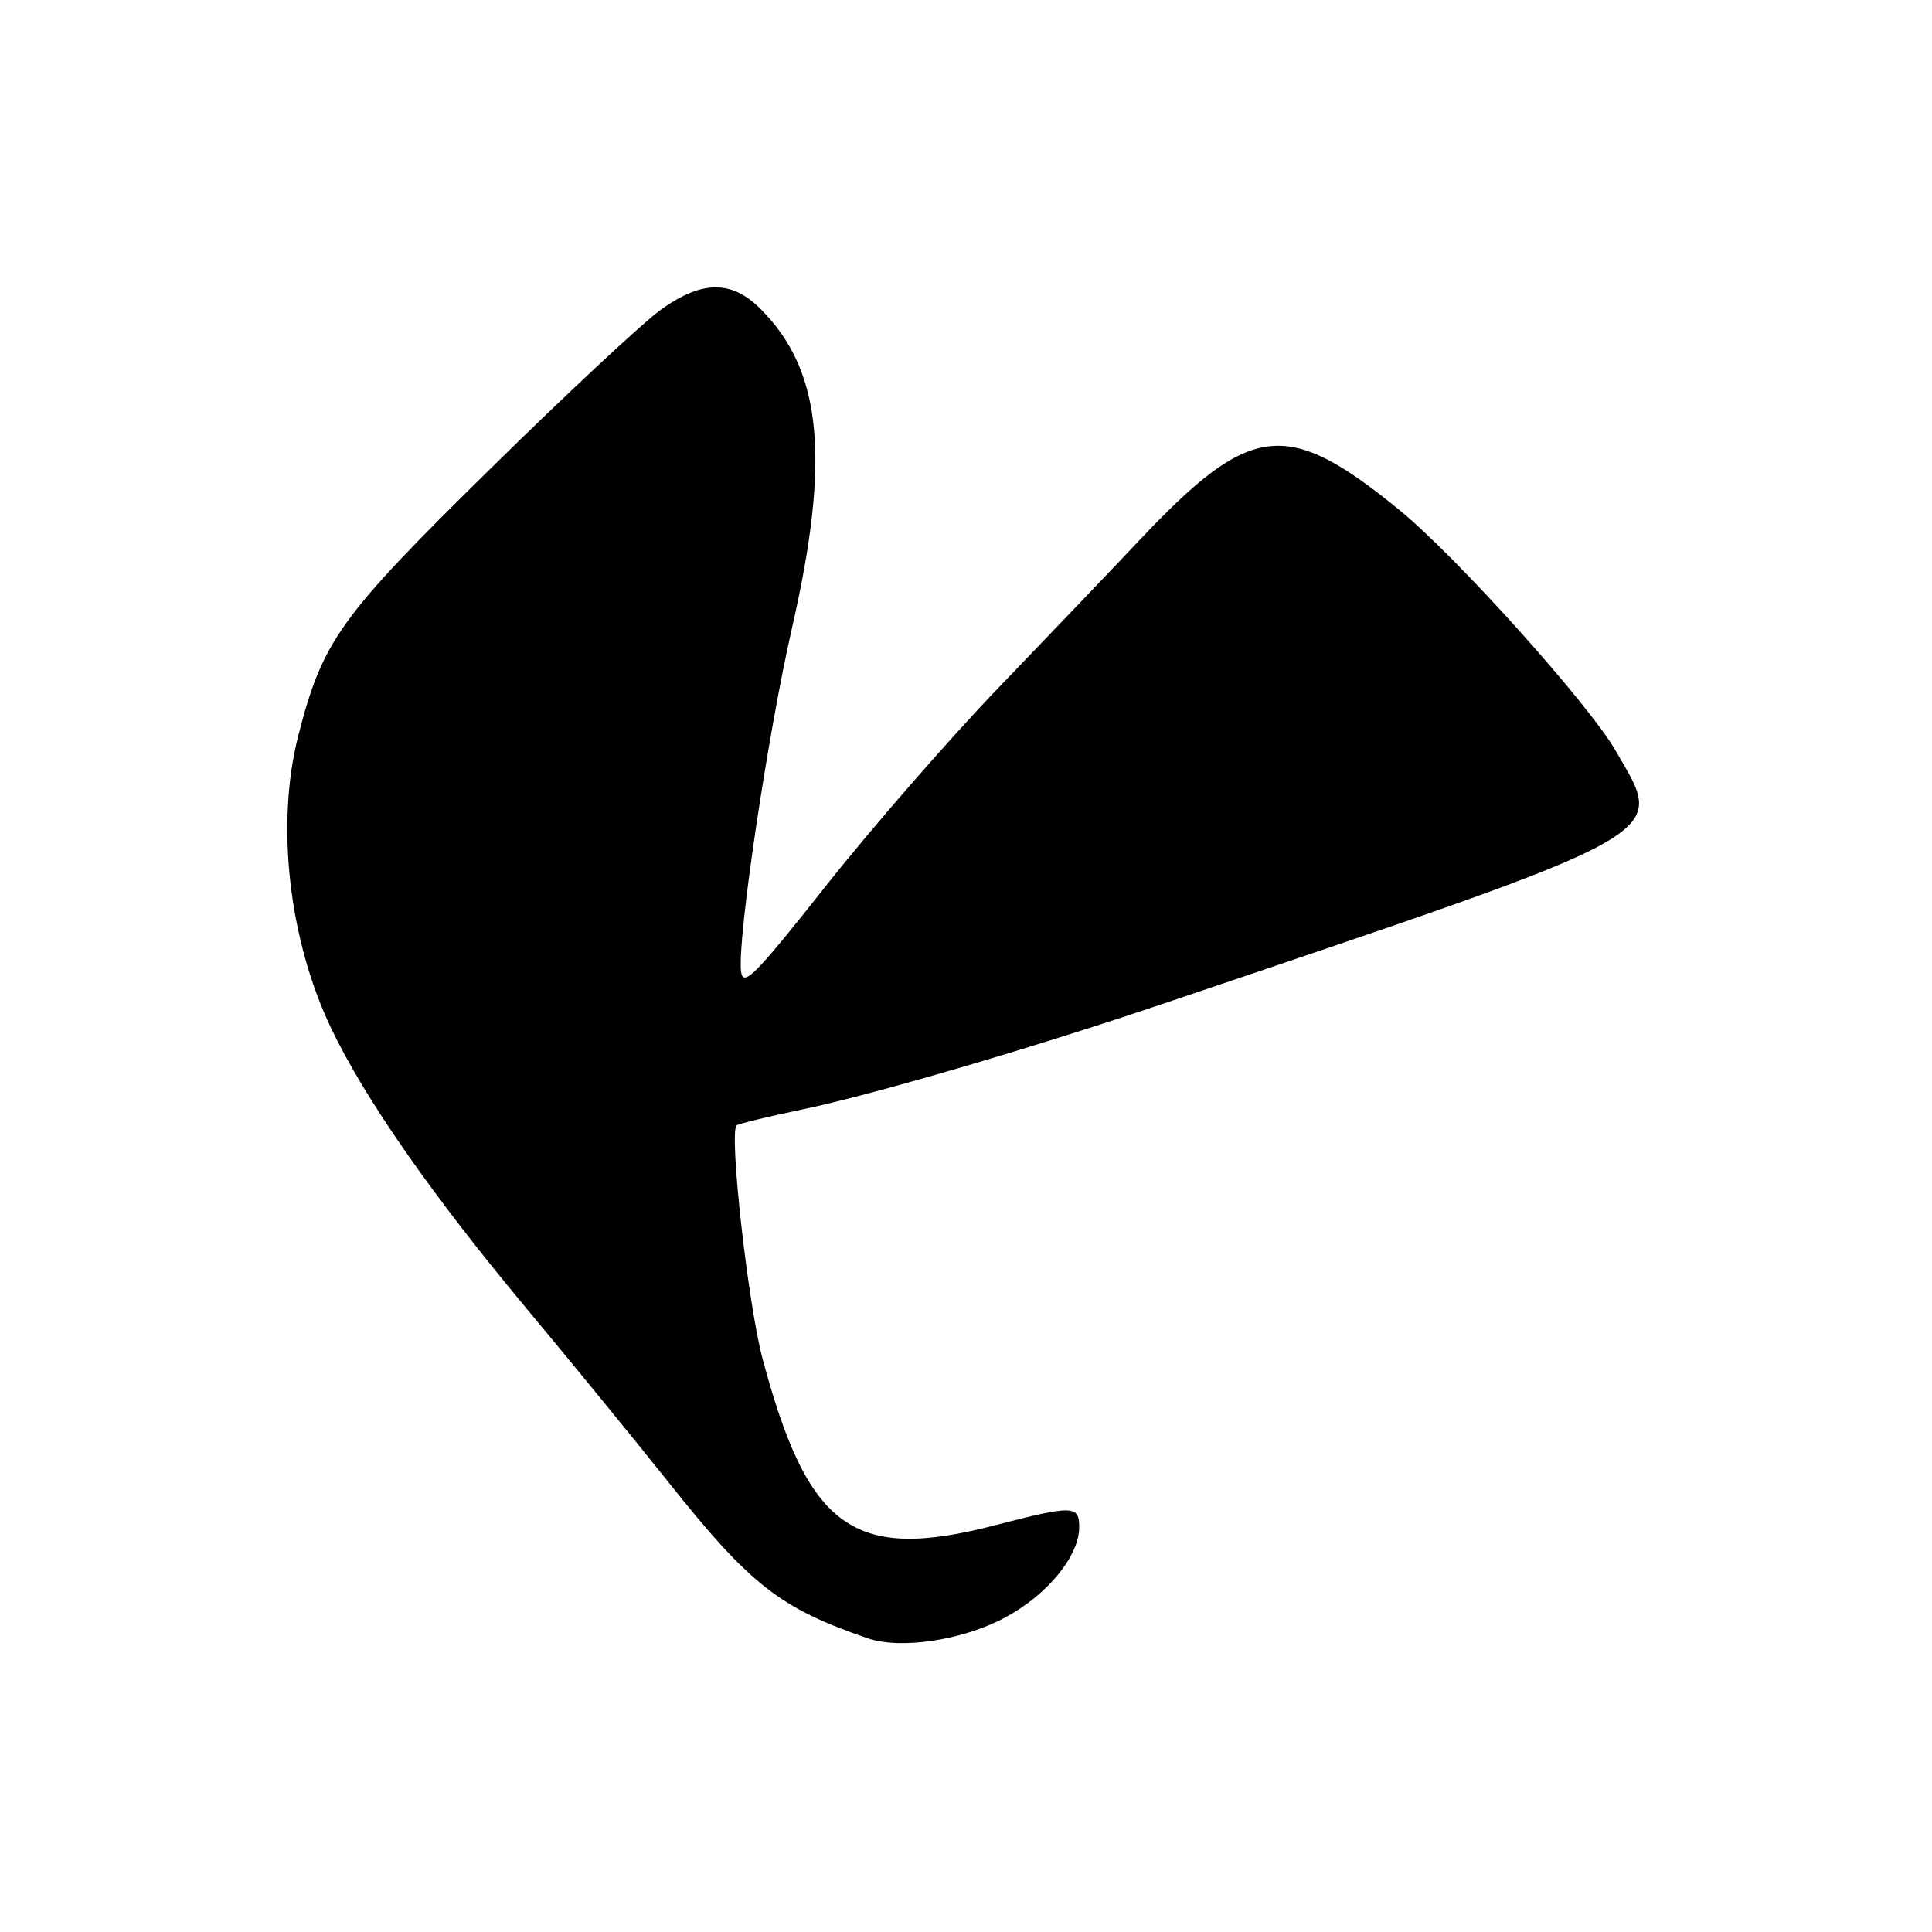 <?xml version="1.0" encoding="UTF-8" standalone="no"?>
<!DOCTYPE svg PUBLIC "-//W3C//DTD SVG 1.1//EN" "http://www.w3.org/Graphics/SVG/1.1/DTD/svg11.dtd" >
<svg xmlns="http://www.w3.org/2000/svg" xmlns:xlink="http://www.w3.org/1999/xlink" version="1.1" viewBox="0 0 256 256">
 <g >
 <path fill="currentColor"
d=" M 133.20 214.32 C 138.81 211.30 143.00 206.18 143.00 202.35 C 143.00 199.44 142.16 199.43 131.78 202.12 C 113.11 206.96 107.07 202.61 101.04 180.03 C 99.12 172.84 96.60 150.28 97.59 149.13 C 97.76 148.93 101.64 147.98 106.20 147.03 C 115.46 145.11 136.53 138.94 154.00 133.04 C 222.85 109.78 220.71 110.97 214.10 99.50 C 210.46 93.20 192.93 73.68 185.36 67.52 C 170.48 55.40 165.75 55.95 151.00 71.56 C 147.43 75.35 139.08 84.08 132.46 90.97 C 125.83 97.86 115.48 109.74 109.46 117.36 C 100.04 129.27 98.46 130.87 98.19 128.71 C 97.68 124.53 101.71 97.37 104.96 83.14 C 110.07 60.71 108.92 49.07 100.78 40.94 C 96.96 37.12 93.11 37.12 87.68 40.95 C 85.38 42.57 75.12 52.13 64.89 62.20 C 45.02 81.73 42.76 84.87 39.53 97.46 C 36.53 109.15 38.24 124.45 43.88 136.25 C 48.35 145.60 57.19 158.29 69.60 173.18 C 75.71 180.51 84.28 191.00 88.66 196.50 C 99.42 210.02 103.34 213.09 115.00 217.09 C 119.37 218.59 127.62 217.33 133.20 214.32 Z "/>
</g>
</svg>